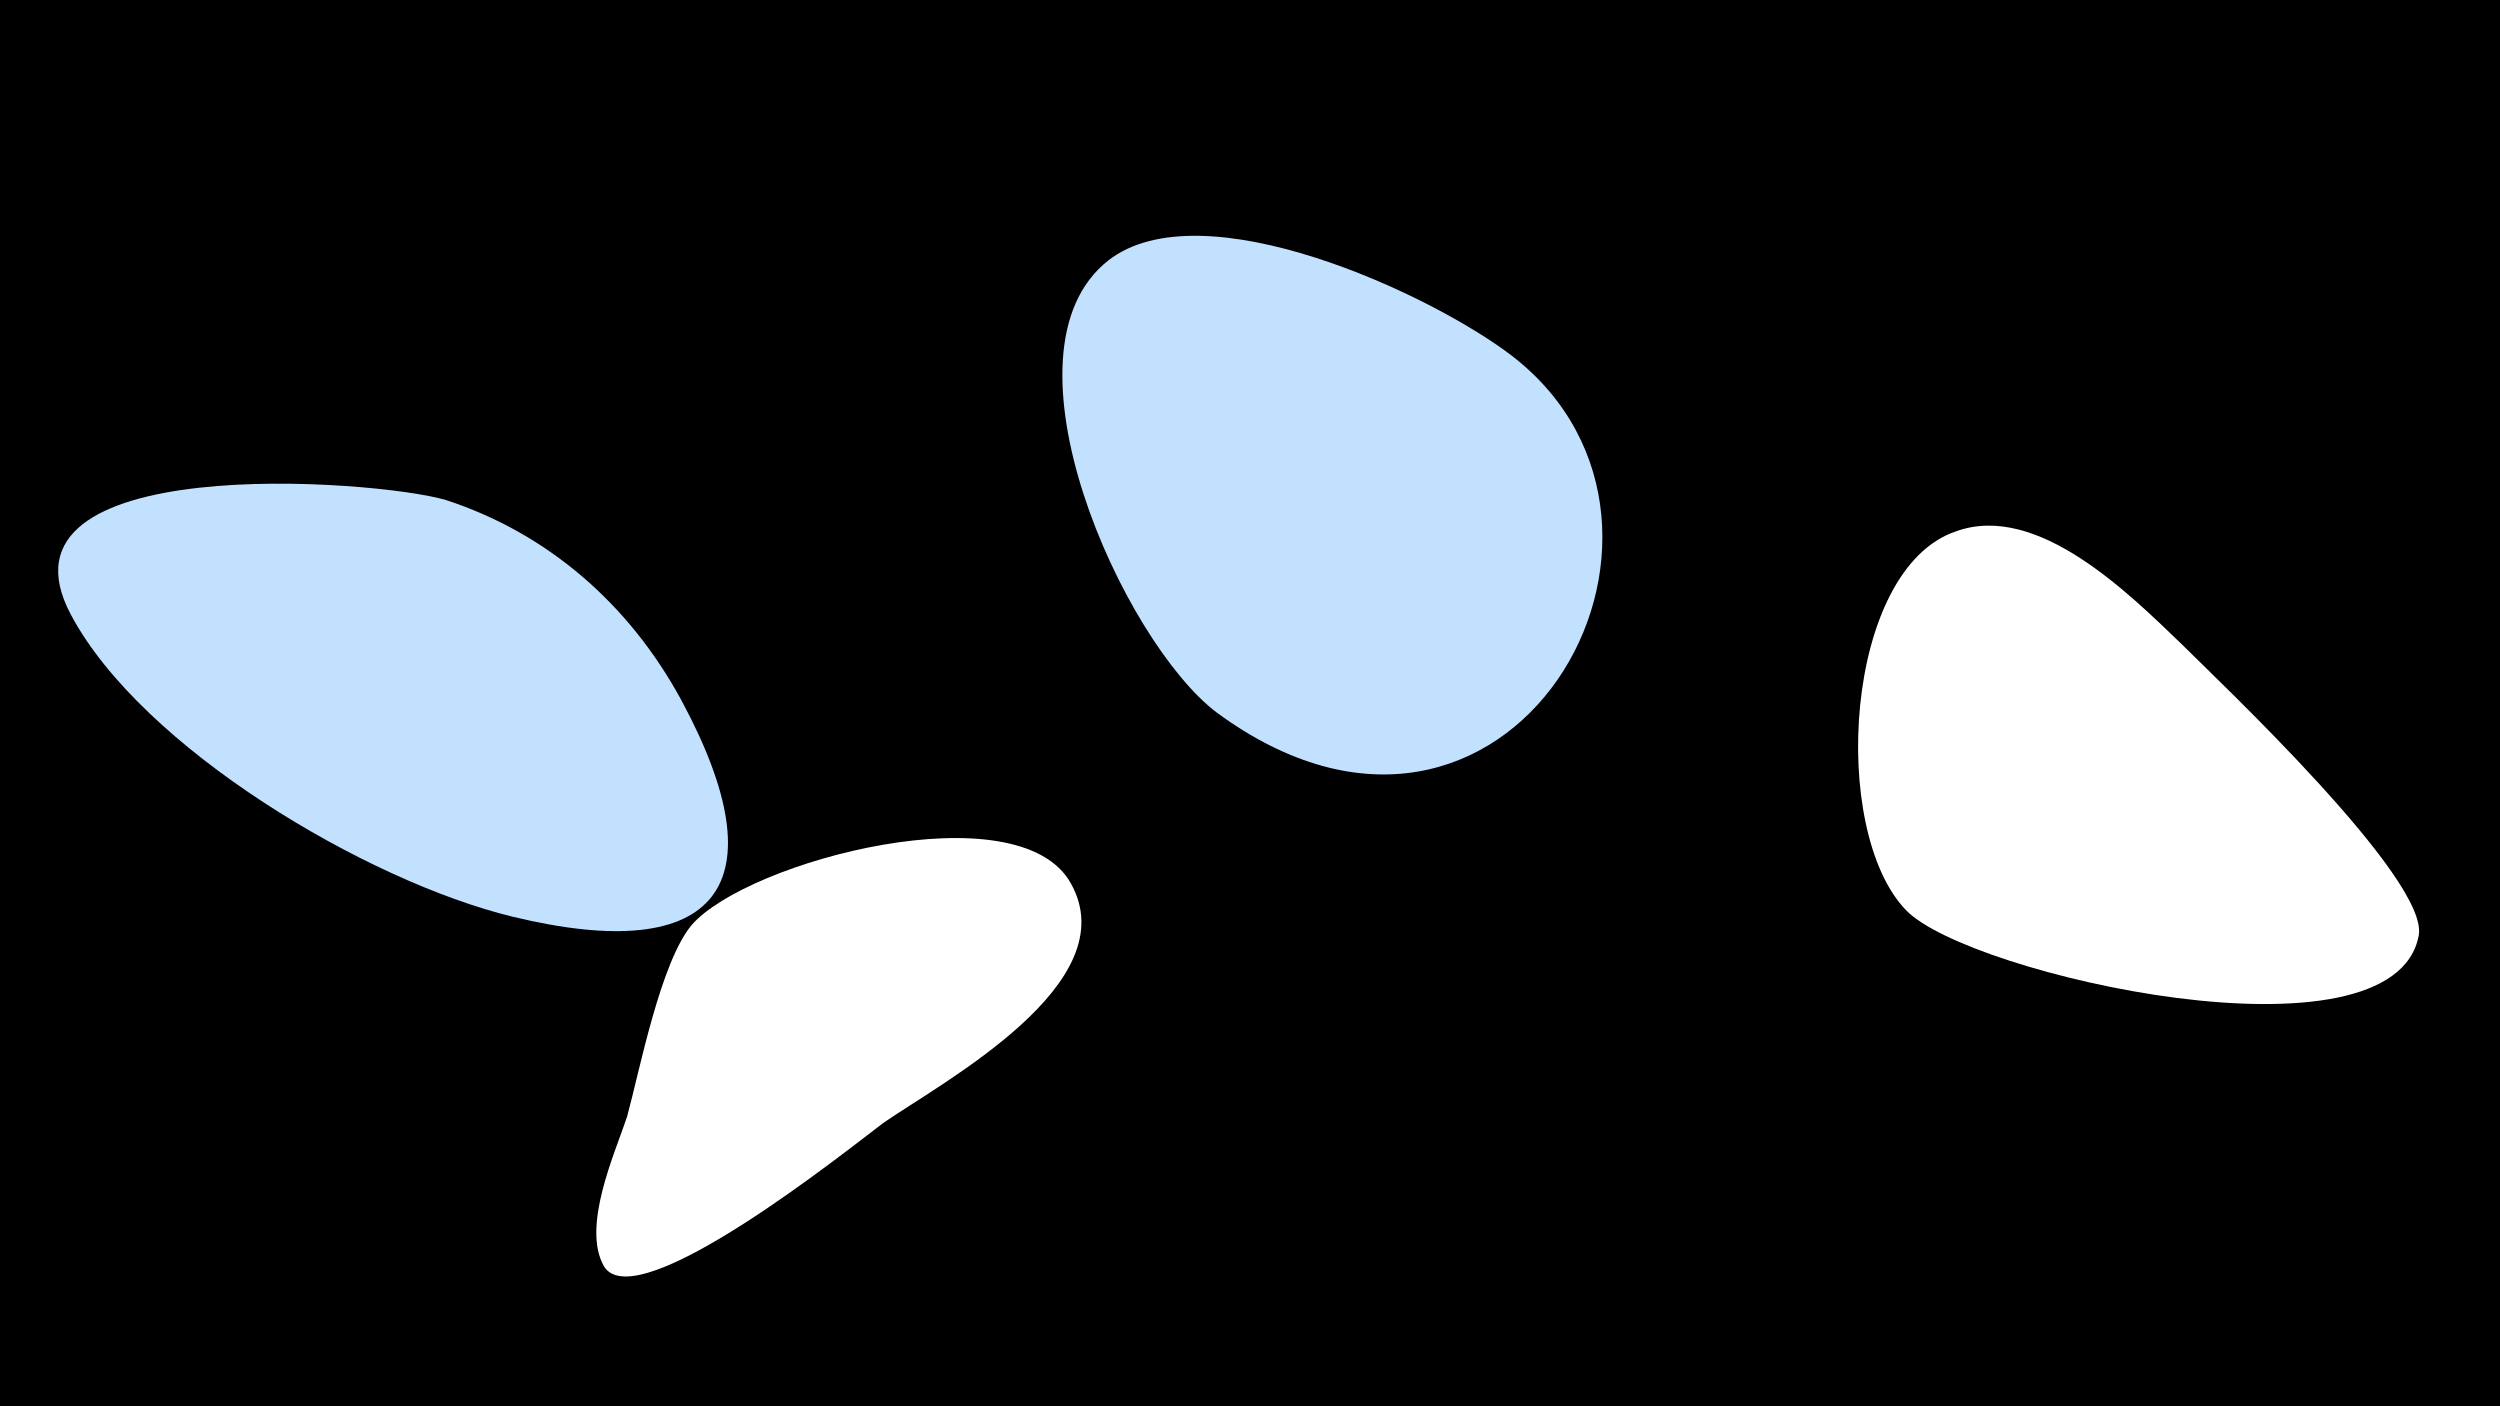 <svg width="1200" height="675" viewBox="-500 -500 1200 675" xmlns="http://www.w3.org/2000/svg"><path d="M-500-500h1200v675h-1200z" fill="#000"/><path d="M-173-164c-25-46-64-80-113-96-34-10-222-24-180 55 34 64 142 128 212 145 99 24 129-15 81-104z"  fill="#c2e1ff" /><path d="M14-76c-25-45-155-11-182 20-15 18-25 70-31 92-6 18-22 53-11 72 16 25 118-57 134-69 29-20 117-67 90-115z"  fill="#fff" /><path d="M226-329c-39-30-149-81-194-46-56 44 7 183 52 217 140 103 249-88 142-171z"  fill="#c2e1ff" /><path d="M547-191c-25-24-69-68-108-54-54 18-61 144-24 182 30 31 234 77 246 12 5-27-96-122-114-140z"  fill="#fff" /></svg>